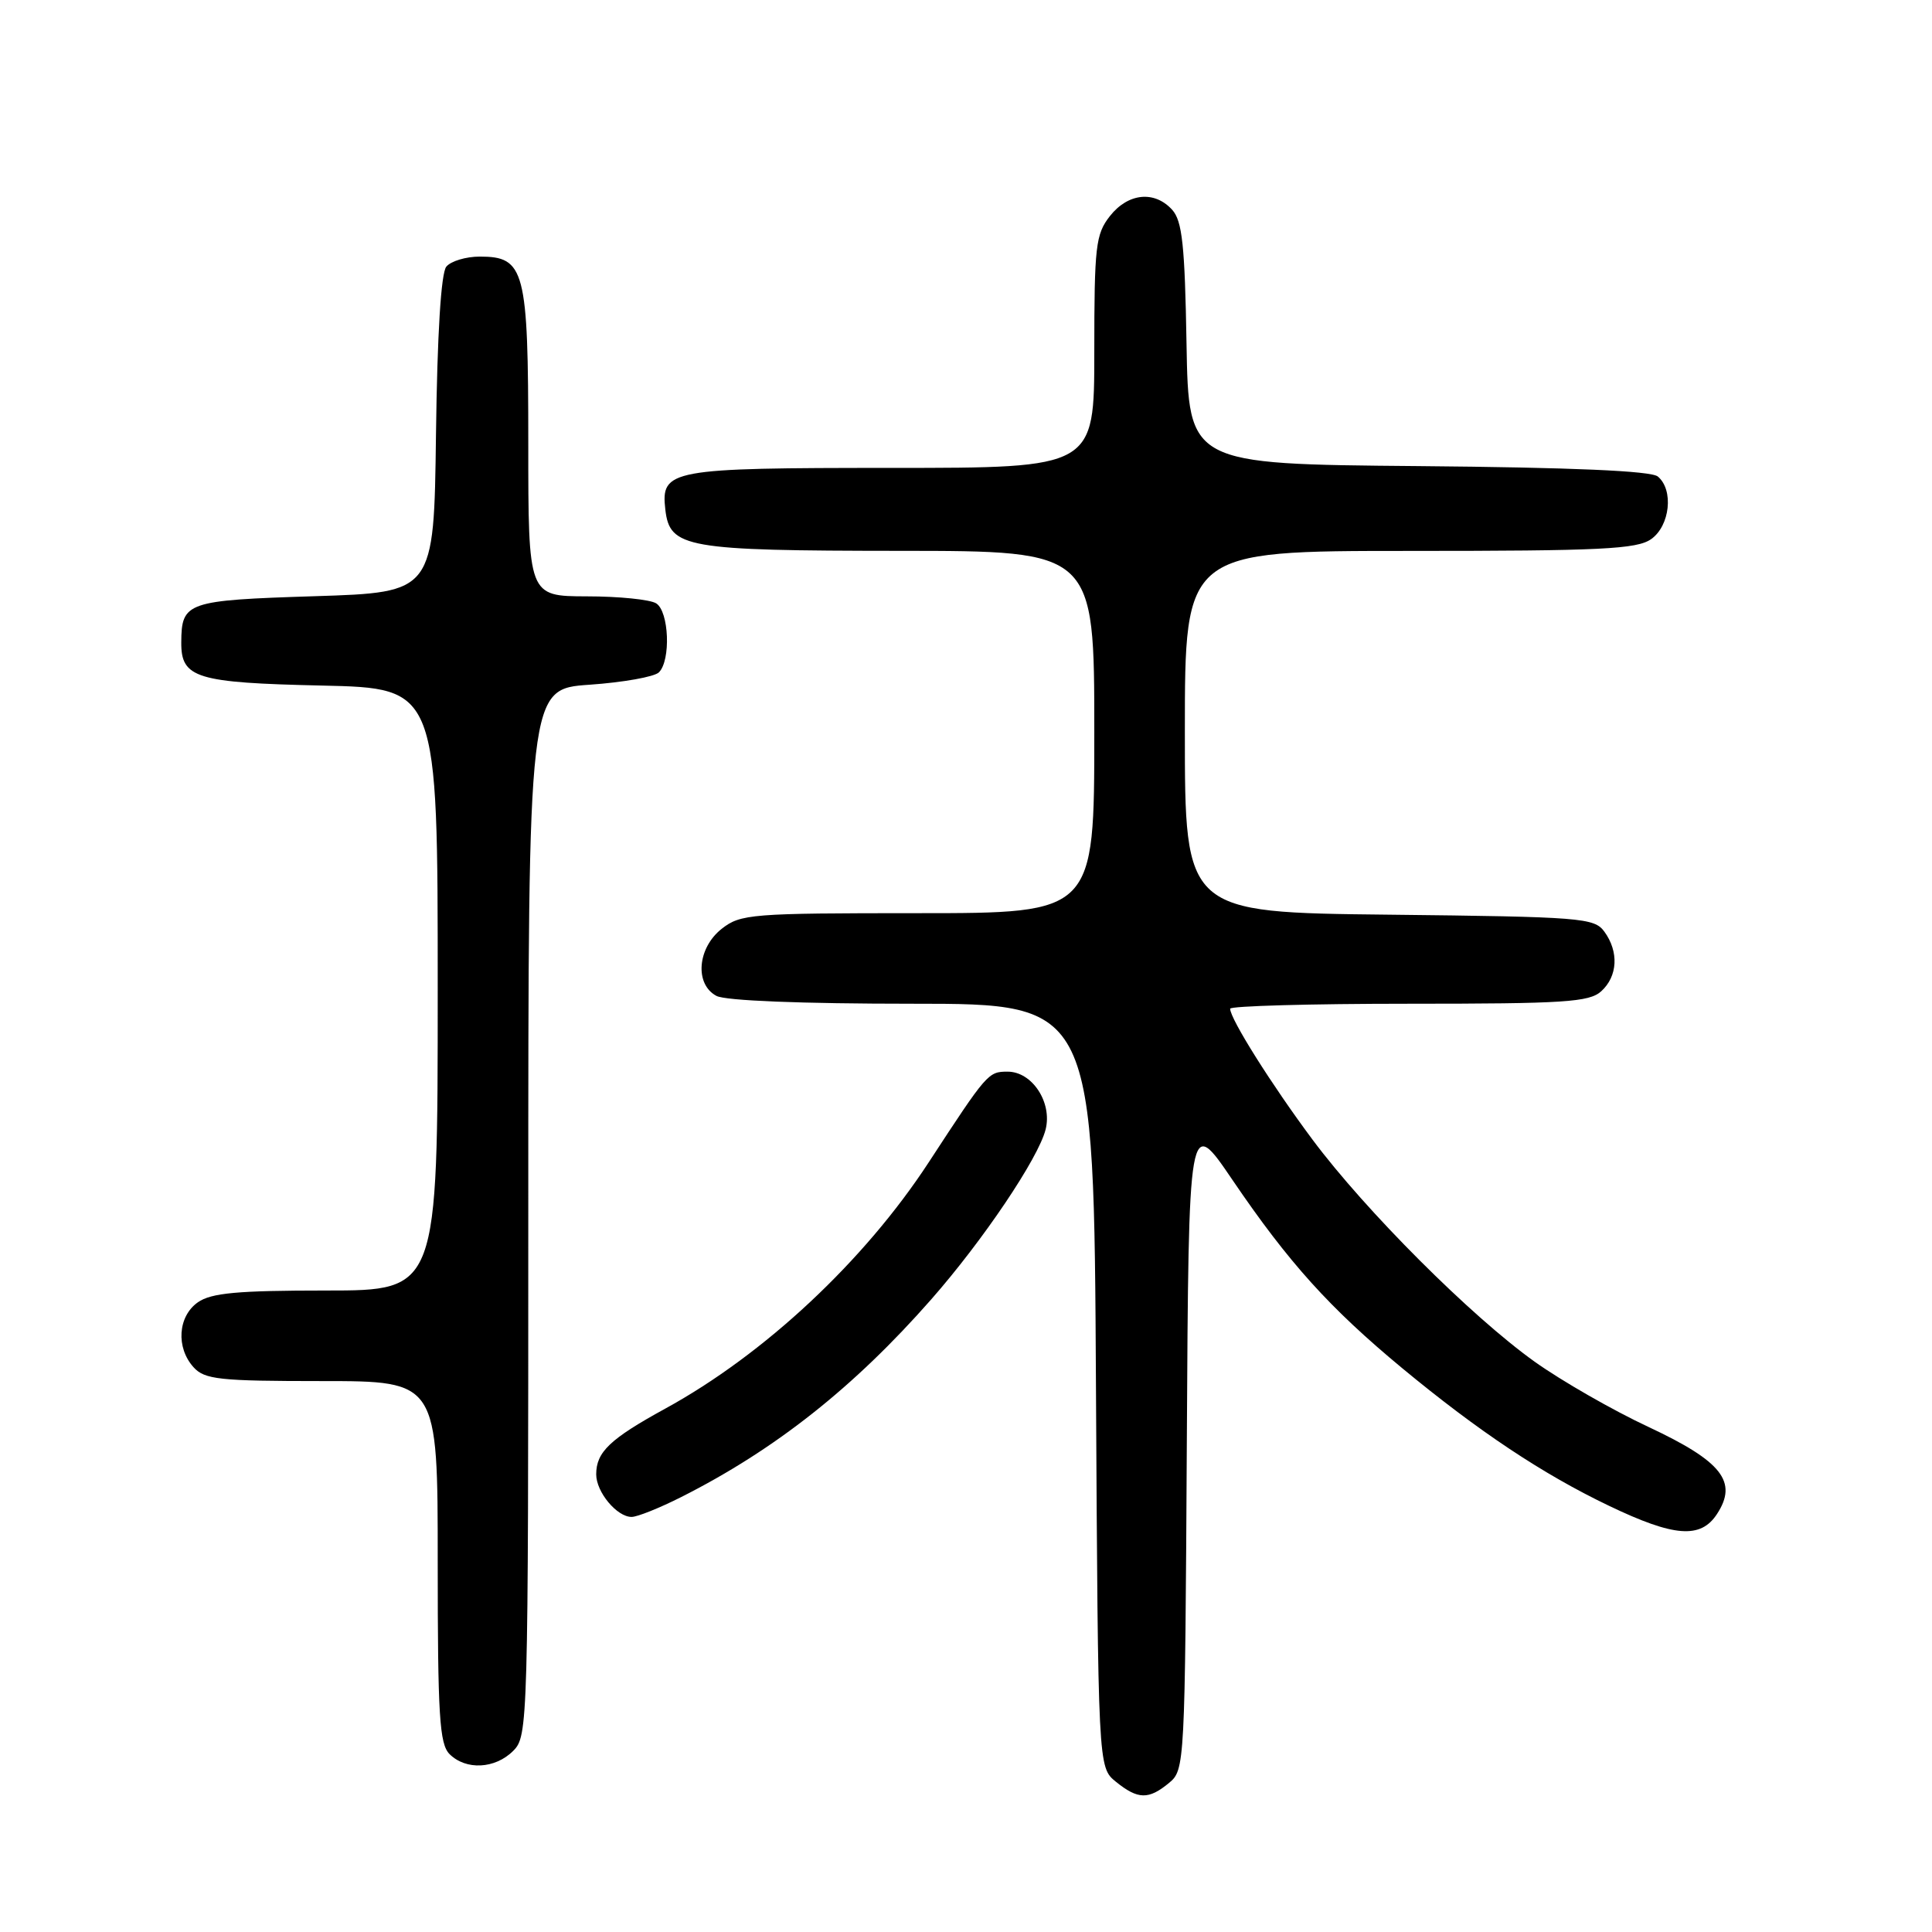 <?xml version="1.0" encoding="UTF-8" standalone="no"?>
<!DOCTYPE svg PUBLIC "-//W3C//DTD SVG 1.1//EN" "http://www.w3.org/Graphics/SVG/1.1/DTD/svg11.dtd" >
<svg xmlns="http://www.w3.org/2000/svg" xmlns:xlink="http://www.w3.org/1999/xlink" version="1.1" viewBox="0 0 256 256">
 <g >
 <path fill="currentColor"
d=" M 154.90 236.25 C 156.99 234.52 157.02 233.94 157.26 191.15 C 157.50 147.79 157.50 147.79 163.33 156.38 C 170.75 167.30 176.18 173.32 185.81 181.30 C 195.93 189.67 204.39 195.31 213.23 199.54 C 221.83 203.66 225.34 203.93 227.50 200.63 C 230.31 196.36 228.19 193.65 218.46 189.09 C 213.70 186.87 206.91 182.97 203.36 180.44 C 194.94 174.43 180.94 160.43 173.91 151.00 C 168.48 143.71 163.00 135.00 163.00 133.66 C 163.00 133.30 173.65 133.00 186.67 133.00 C 207.29 133.00 210.58 132.79 212.17 131.35 C 214.36 129.36 214.53 126.11 212.58 123.44 C 211.25 121.62 209.55 121.48 184.08 121.20 C 157.00 120.91 157.00 120.91 157.00 96.95 C 157.00 73.00 157.00 73.00 186.78 73.00 C 212.11 73.00 216.89 72.77 218.78 71.44 C 221.29 69.68 221.80 64.91 219.67 63.14 C 218.77 62.39 208.32 61.94 187.92 61.76 C 157.50 61.50 157.50 61.50 157.22 45.55 C 157.00 32.49 156.65 29.27 155.32 27.80 C 152.98 25.22 149.48 25.57 147.07 28.63 C 145.18 31.04 145.00 32.60 145.00 46.63 C 145.00 62.00 145.00 62.00 118.19 62.00 C 88.72 62.00 87.55 62.21 88.16 67.53 C 88.75 72.60 90.85 72.97 119.25 72.99 C 145.00 73.00 145.00 73.00 145.00 97.00 C 145.00 121.00 145.00 121.00 121.63 121.00 C 99.51 121.00 98.13 121.11 95.63 123.07 C 92.40 125.62 92.02 130.41 94.93 131.96 C 96.11 132.60 106.25 133.00 120.91 133.00 C 144.95 133.00 144.95 133.00 145.22 183.59 C 145.50 234.18 145.50 234.18 147.86 236.09 C 150.78 238.45 152.19 238.49 154.90 236.25 Z  M 68.00 232.00 C 69.96 230.04 70.00 228.67 70.00 160.64 C 70.00 91.29 70.00 91.29 78.11 90.73 C 82.58 90.42 86.72 89.68 87.31 89.09 C 88.91 87.49 88.65 81.02 86.95 79.95 C 86.15 79.44 82.01 79.02 77.75 79.02 C 70.00 79.00 70.00 79.00 70.00 58.72 C 70.00 35.75 69.54 34.00 63.57 34.00 C 61.74 34.00 59.75 34.60 59.14 35.33 C 58.44 36.18 57.94 44.20 57.77 57.58 C 57.50 78.50 57.50 78.50 41.71 79.00 C 24.70 79.54 24.05 79.76 24.02 85.13 C 23.99 89.85 26.00 90.47 42.65 90.84 C 58.00 91.18 58.00 91.18 58.00 131.09 C 58.00 171.00 58.00 171.00 43.22 171.00 C 31.47 171.00 27.99 171.32 26.22 172.56 C 23.57 174.42 23.29 178.56 25.65 181.17 C 27.12 182.79 29.06 183.00 42.65 183.00 C 58.00 183.00 58.00 183.00 58.00 206.93 C 58.00 227.35 58.23 231.09 59.57 232.43 C 61.74 234.59 65.60 234.40 68.00 232.00 Z  M 90.28 198.36 C 102.72 192.08 113.16 183.82 123.38 172.19 C 130.27 164.35 137.59 153.47 138.55 149.66 C 139.45 146.08 136.77 142.00 133.52 142.00 C 130.94 142.00 130.81 142.15 123.07 154.00 C 114.53 167.08 101.30 179.45 88.15 186.65 C 80.82 190.67 79.00 192.40 79.00 195.36 C 79.00 197.71 81.74 201.00 83.69 201.00 C 84.45 201.00 87.41 199.81 90.28 198.36 Z "/>
</g>
</svg>